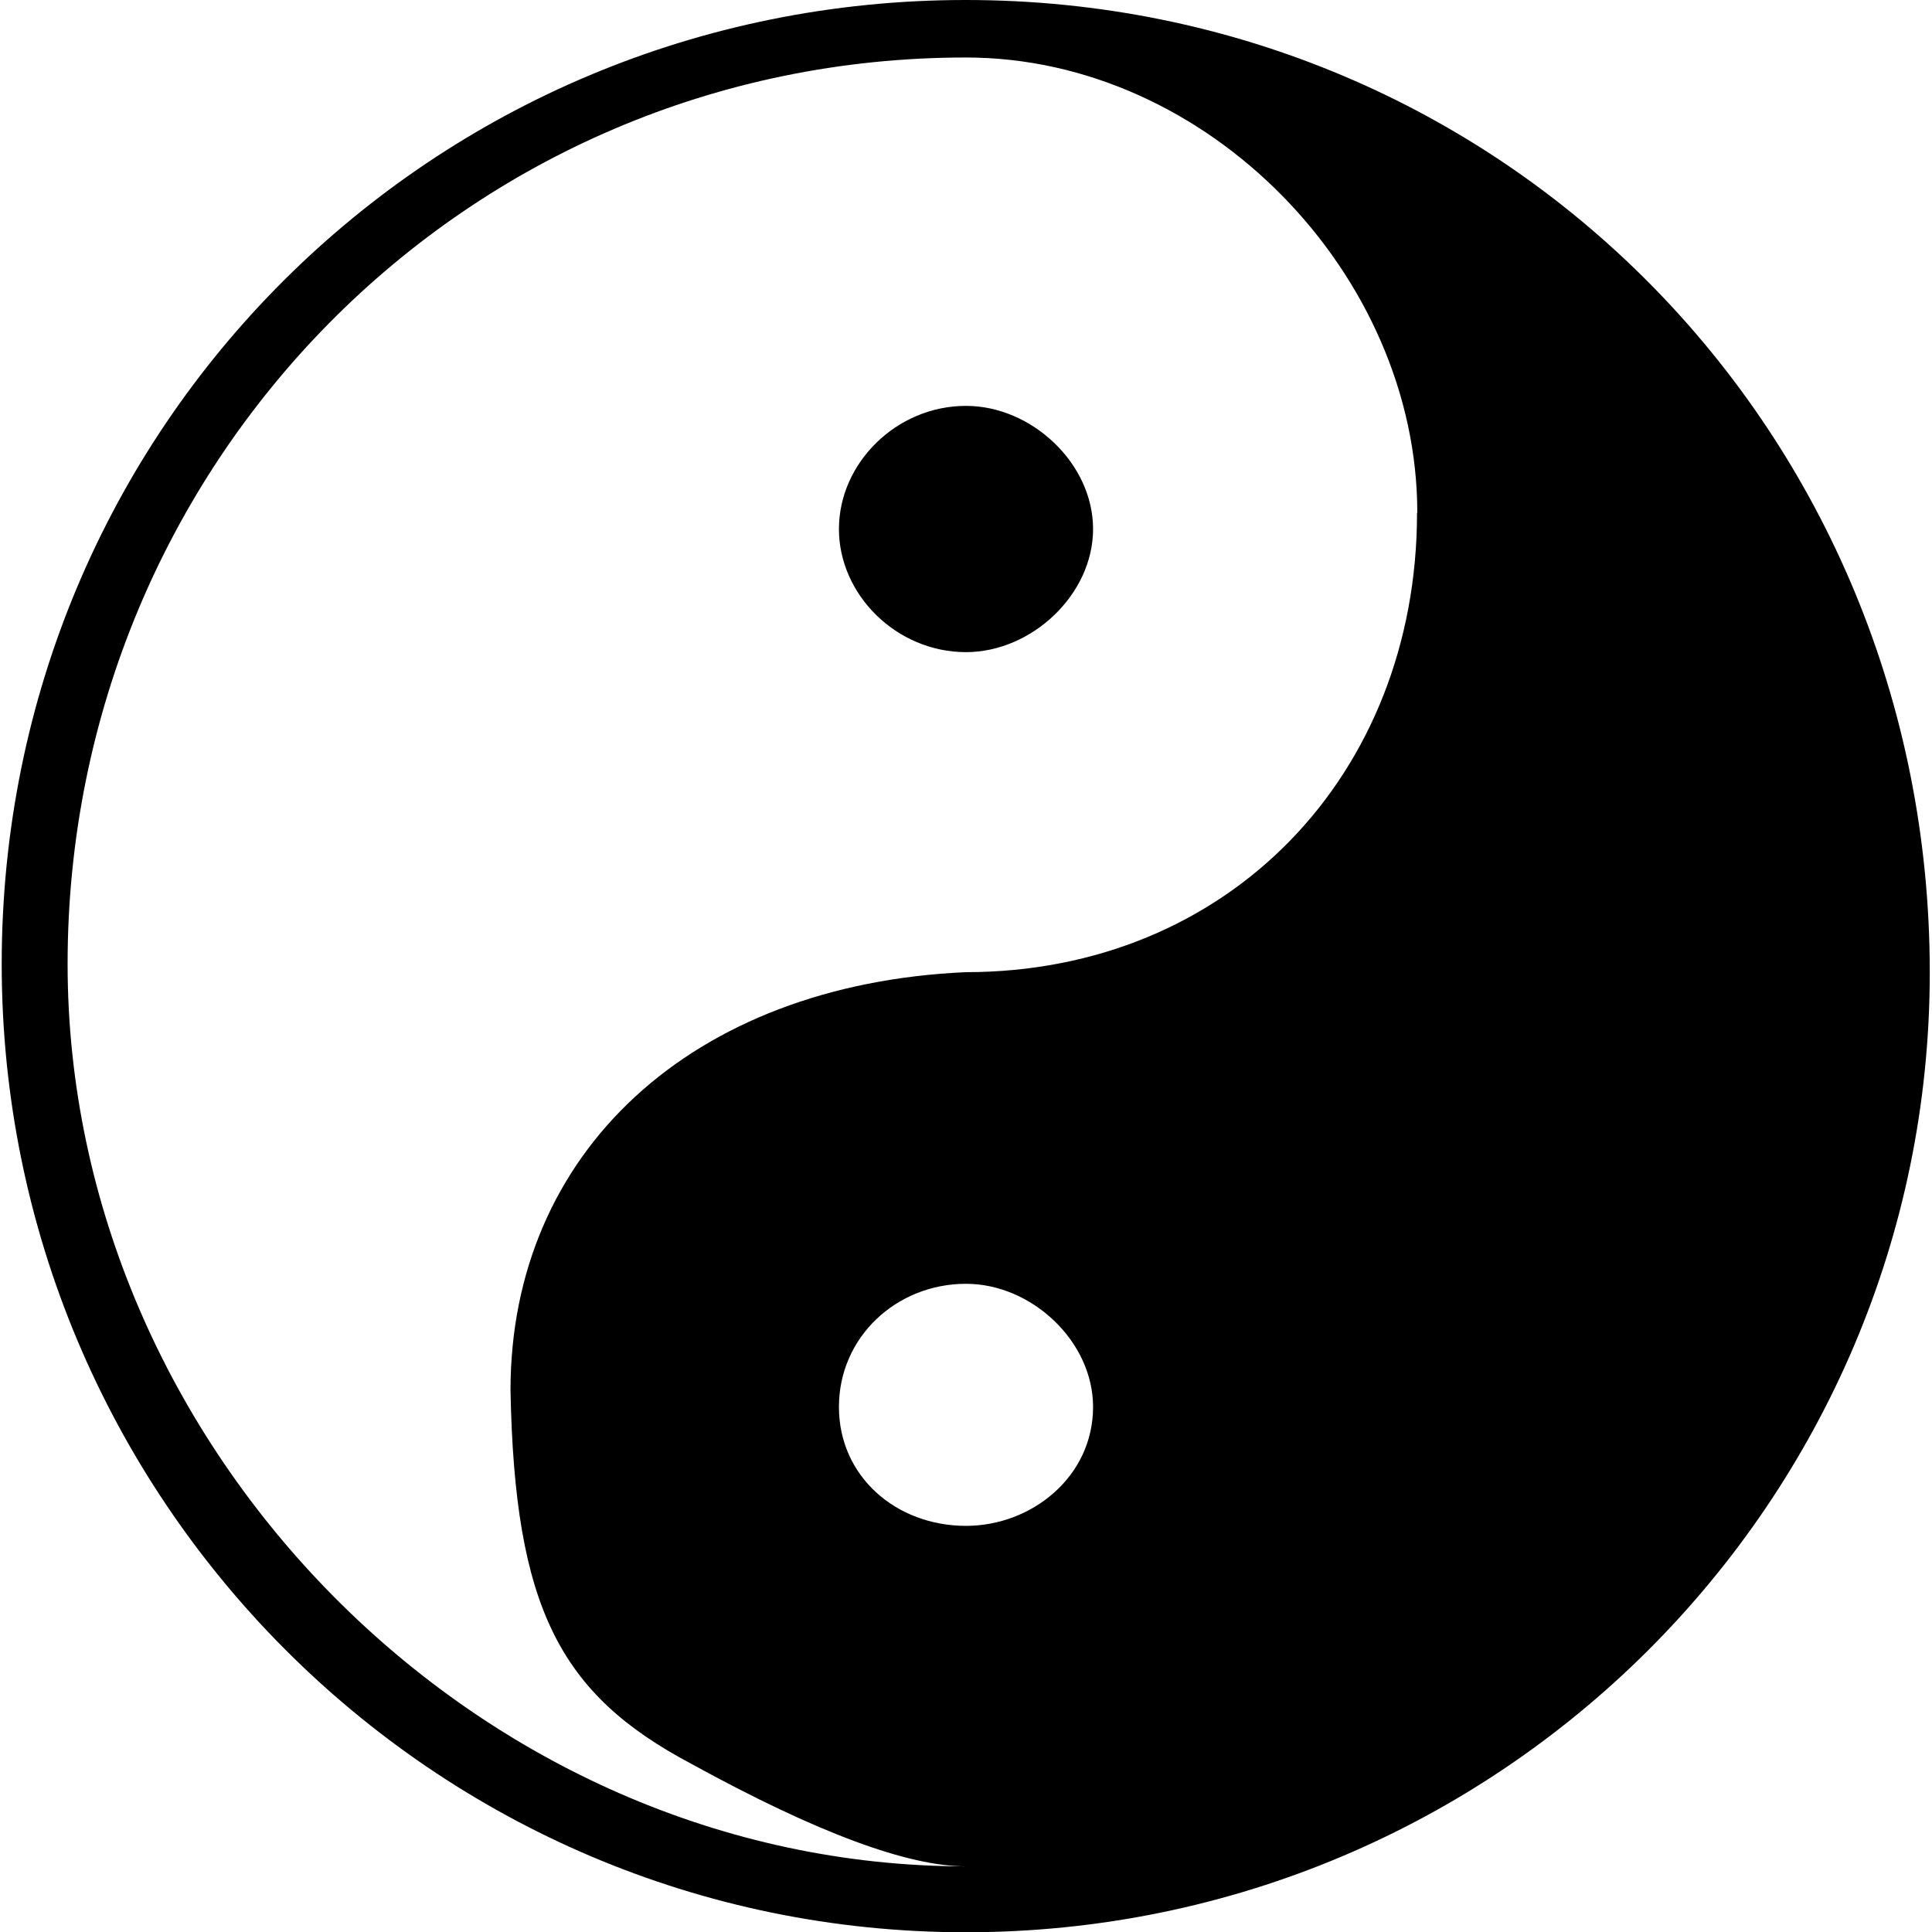 <?xml version="1.0" encoding="UTF-8" standalone="no"?>
<svg
   xmlns:dc="http://purl.org/dc/elements/1.1/"
   xmlns:cc="http://creativecommons.org/ns#"
   xmlns:rdf="http://www.w3.org/1999/02/22-rdf-syntax-ns#"
   xmlns:svg="http://www.w3.org/2000/svg"
   xmlns="http://www.w3.org/2000/svg"
   xmlns:xlink="http://www.w3.org/1999/xlink"
   xmlns:sodipodi="http://sodipodi.sourceforge.net/DTD/sodipodi-0.dtd"
   xmlns:inkscape="http://www.inkscape.org/namespaces/inkscape"
   sodipodi:docname="temp.svg"
   id="svg17"
   version="1.1"
   viewBox="0 0 7.344 7.359"
   height="64px"
   width="64px">
  <sodipodi:namedview
     id="namedview19"
     inkscape:window-height="480"
     inkscape:window-width="640"
     inkscape:pageshadow="2"
     inkscape:pageopacity="0"
     guidetolerance="10"
     gridtolerance="10"
     objecttolerance="10"
     borderopacity="1"
     bordercolor="#666666"
     pagecolor="#ffffff" />
  <defs
     id="defs10">
    <g
       id="g8">
      <symbol
         id="glyph0-0"
         overflow="visible">
        <path
           id="path2"
           d=""
           style="stroke:none" />
      </symbol>
      <symbol
         id="glyph0-1"
         overflow="visible">
        <path
           id="path5"
           d="m 4.531,-1.875 c 0,0.266 -0.234,0.453 -0.484,0.453 -0.266,0 -0.484,-0.188 -0.484,-0.453 0,-0.266 0.219,-0.469 0.484,-0.469 0.25,0 0.484,0.219 0.484,0.469 z m 0,-3.344 c 0,-0.25 -0.234,-0.469 -0.484,-0.469 -0.266,0 -0.484,0.219 -0.484,0.469 0,0.25 0.219,0.469 0.484,0.469 0.25,0 0.484,-0.219 0.484,-0.469 z m 1.234,-0.062 c 0,1 -0.719,1.75 -1.719,1.75 C 3,-3.484 2.312,-2.844 2.312,-1.938 2.328,-1.109 2.5,-0.781 3,-0.516 3.484,-0.25 3.828,-0.125 4.047,-0.125 2.188,-0.125 0.625,-1.719 0.625,-3.562 c 0,-1.906 1.516,-3.453 3.422,-3.453 0.922,0 1.719,0.828 1.719,1.734 z m 1.953,1.75 c 0,-2.062 -1.625,-3.703 -3.672,-3.703 -2.031,0 -3.672,1.625 -3.672,3.672 0,2.031 1.641,3.688 3.672,3.688 2.031,0 3.672,-1.641 3.672,-3.656 z m 0,0"
           style="stroke:none" />
      </symbol>
    </g>
  </defs>
  <g
     transform="translate(-149.087,-127.531)"
     id="surface1">
    <g
       id="g14"
       style="fill:#000000;fill-opacity:1">
      <use
         height="100%"
         width="100%"
         id="use12"
         y="134.765"
         x="148.712"
         xlink:href="#glyph0-1" />
    </g>
  </g>
</svg>
